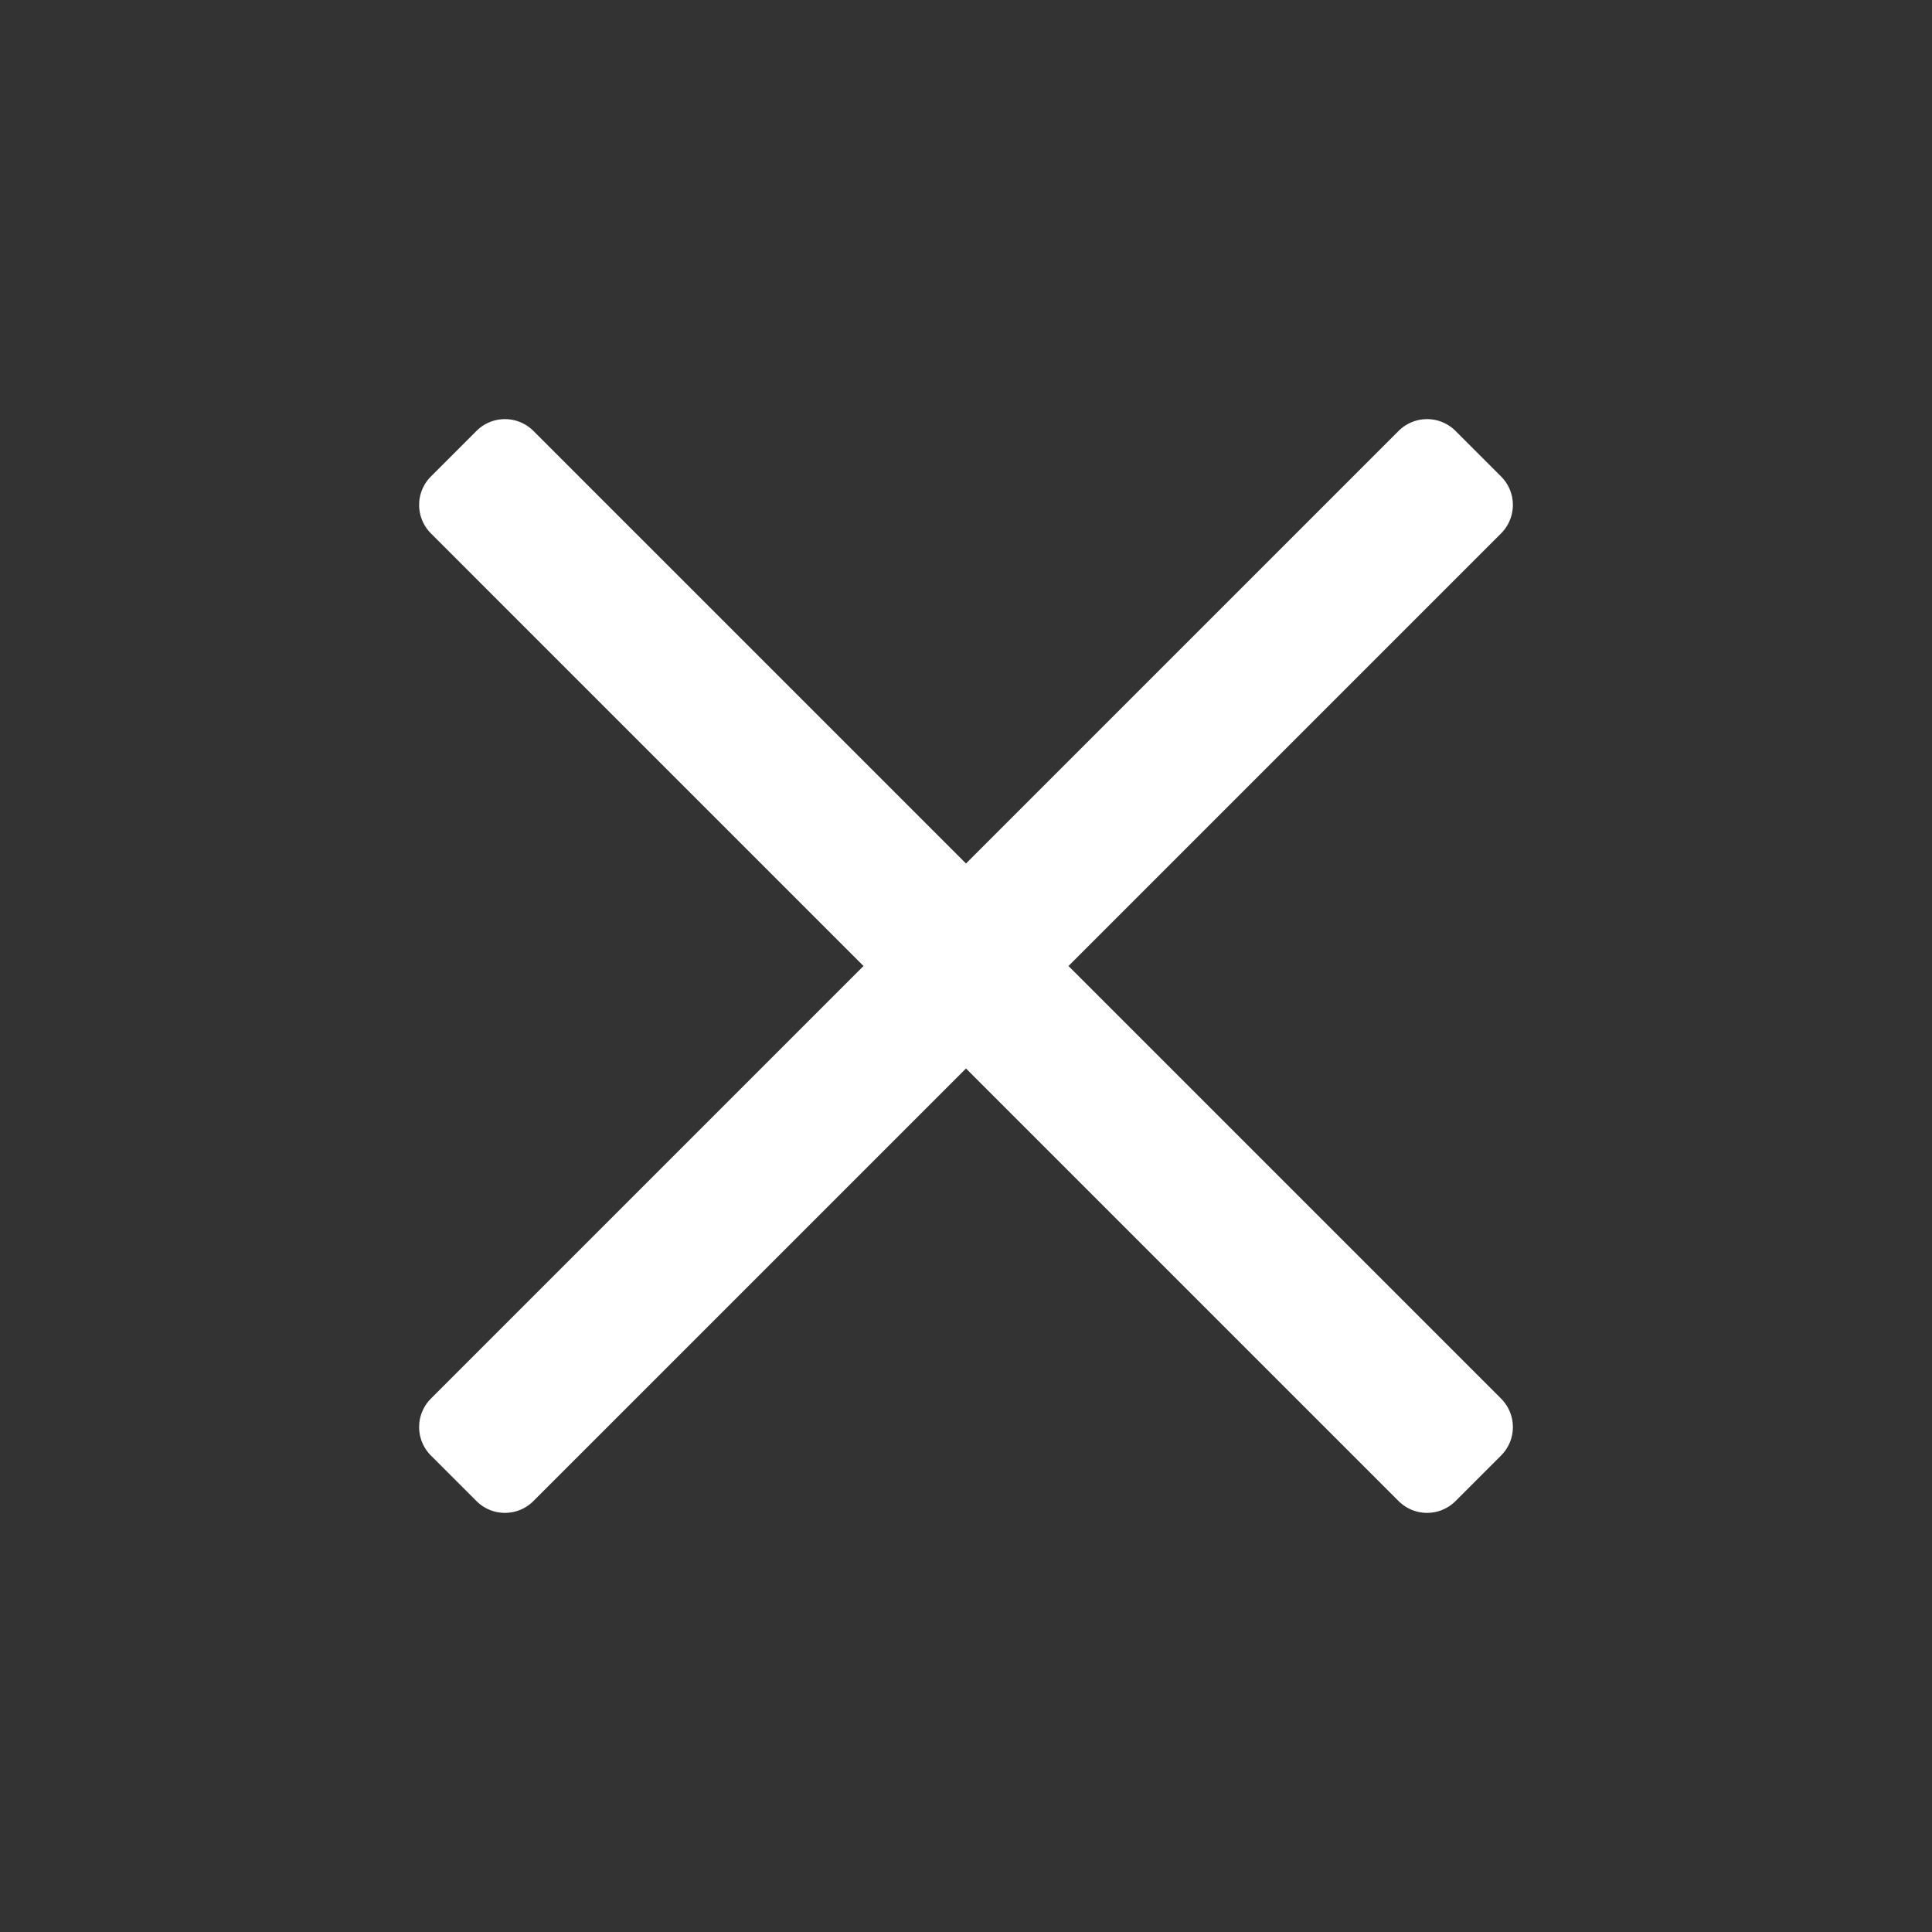 <svg width="24" height="24" fill="none" xmlns="http://www.w3.org/2000/svg"><rect width="100%" height="100%" fill="#333333" stroke="none"/><path fill-rule="evenodd" clip-rule="evenodd" d="M6.626 5.353a.5.5 0 0 0-.707 0l-.566.566a.5.5 0 0 0 0 .707L10.727 12l-5.374 5.374a.5.5 0 0 0 0 .707l.566.566a.5.5 0 0 0 .707 0L12 13.273l5.374 5.374a.5.5 0 0 0 .707 0l.566-.566a.5.5 0 0 0 0-.707L13.273 12l5.374-5.374a.5.5 0 0 0 0-.707l-.566-.566a.5.5 0 0 0-.707 0L12 10.727 6.626 5.353Z" fill="#fff"/></svg>